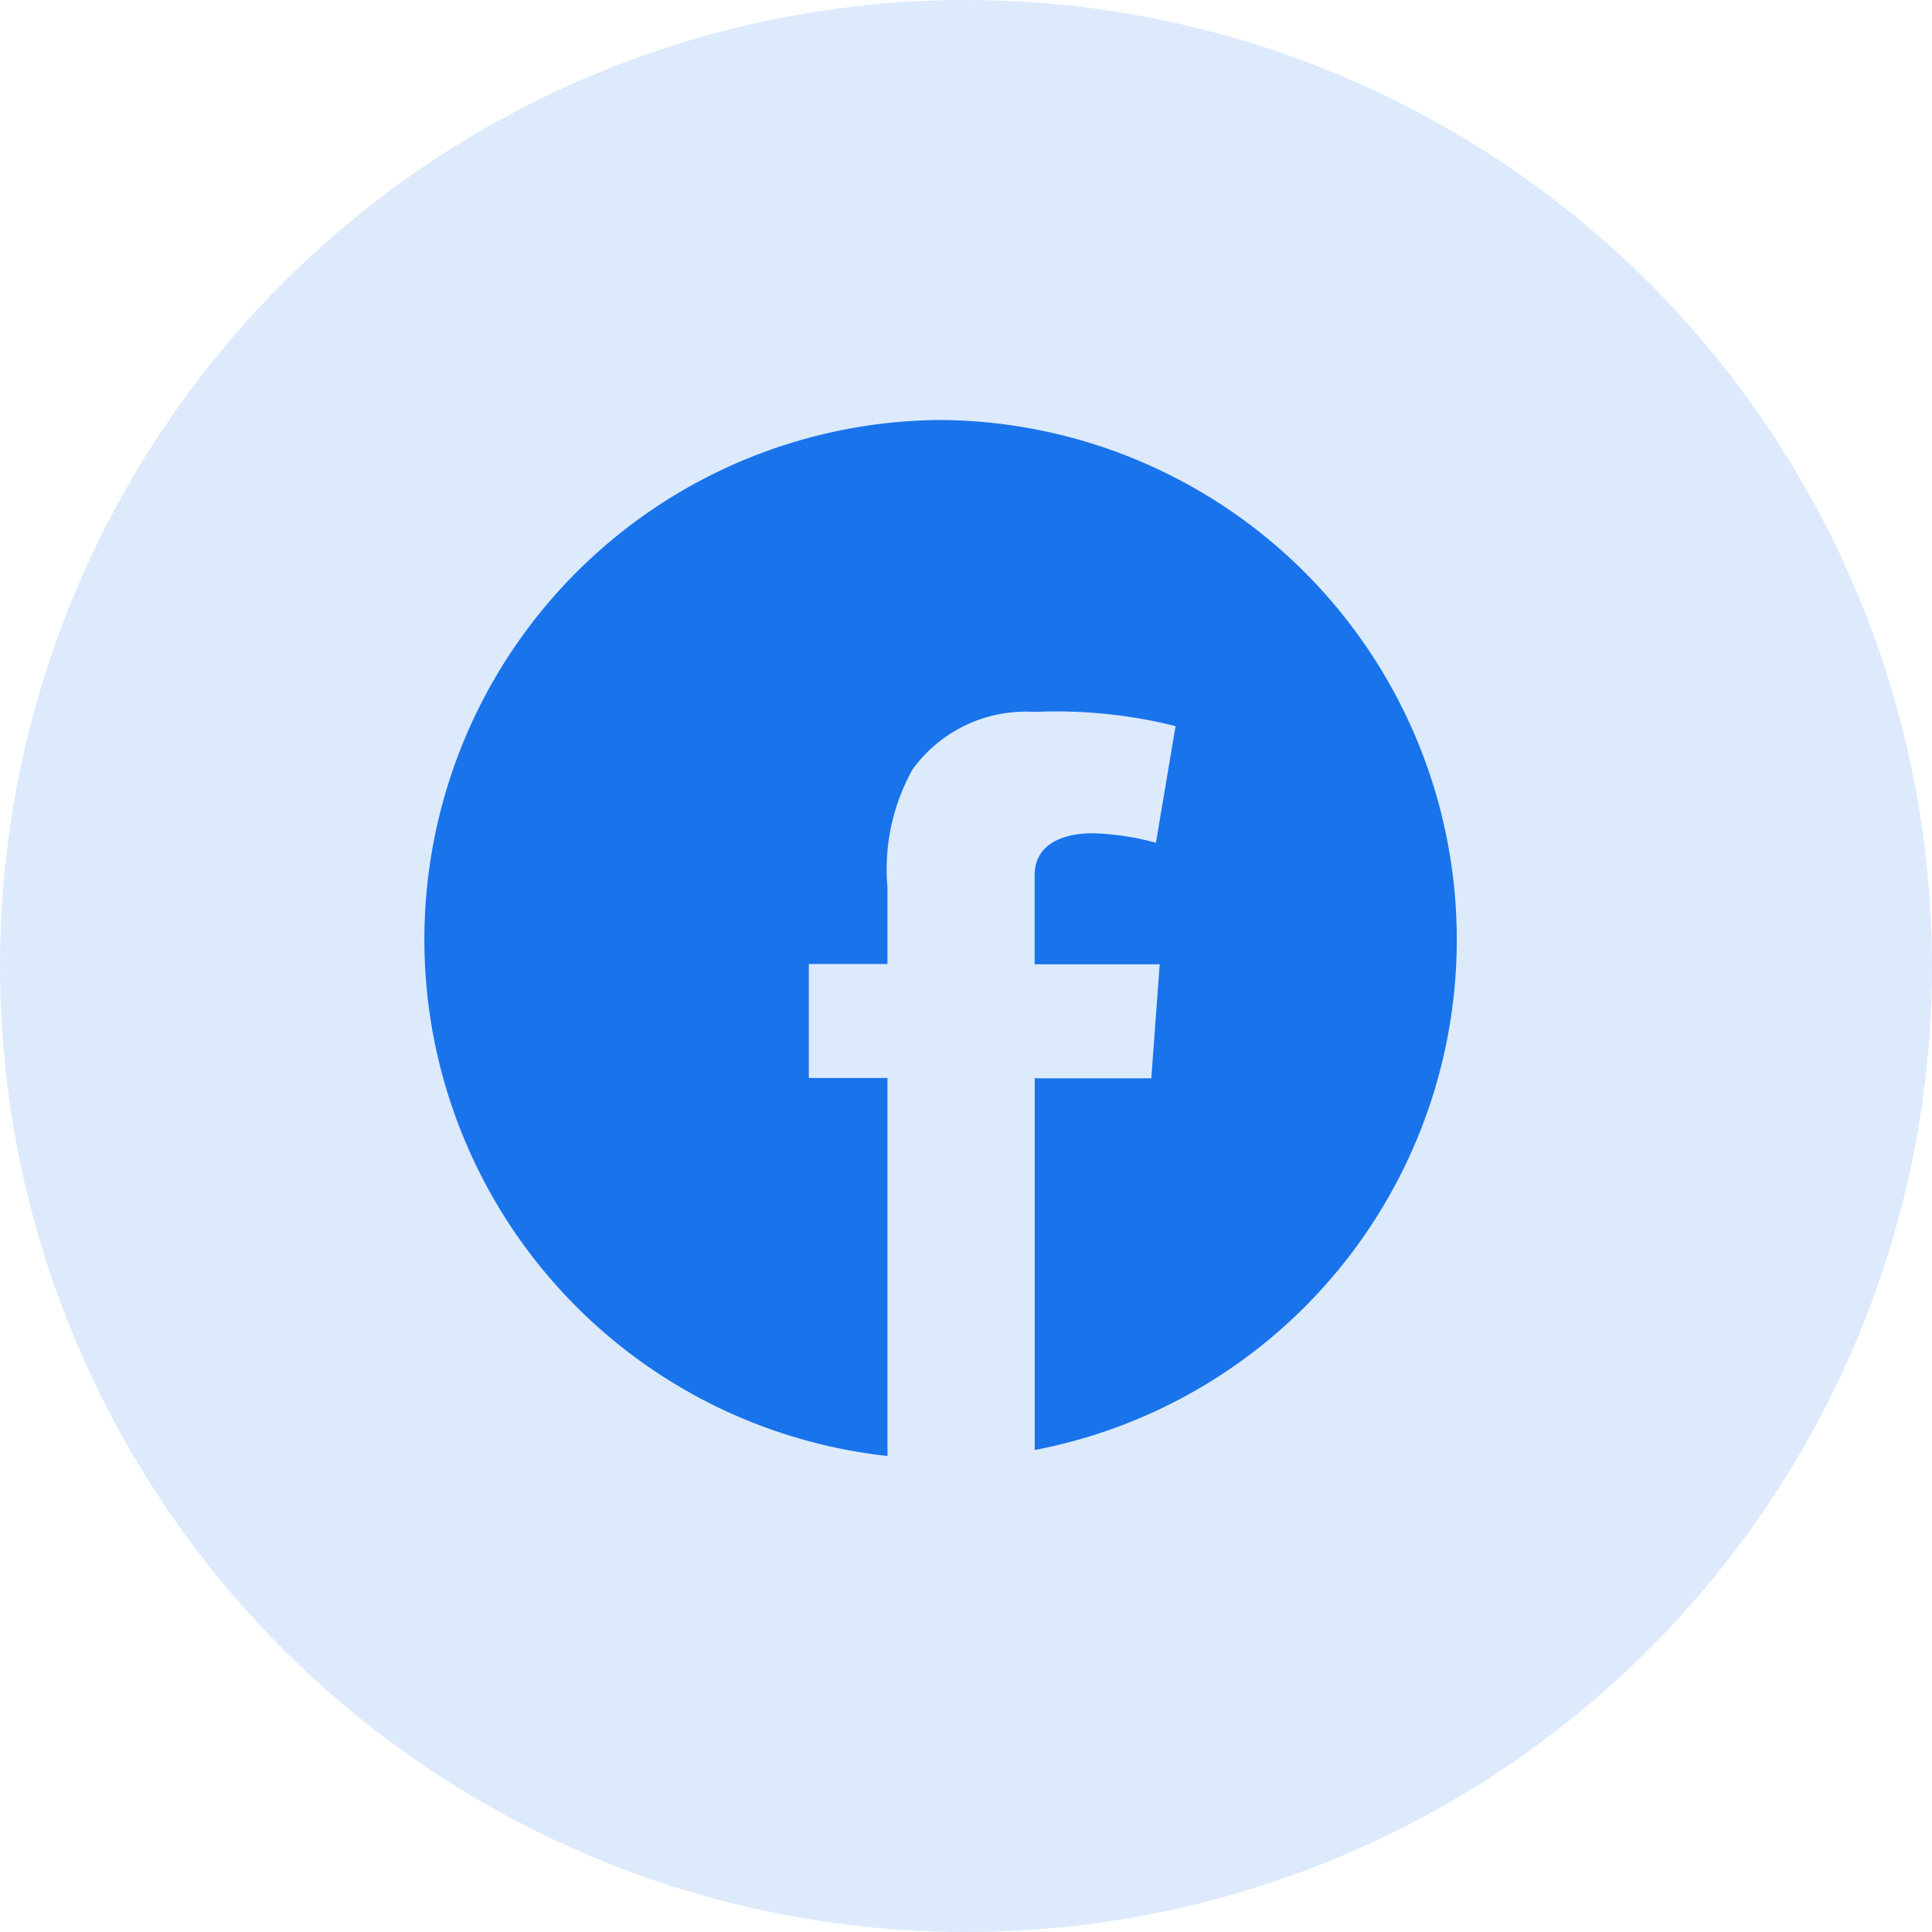 <svg xmlns="http://www.w3.org/2000/svg" width="23" height="23" viewBox="0 0 23 23">
  <g id="Group_27067" data-name="Group 27067" transform="translate(-447.547 -3959.236)">
    <circle id="Ellipse_44" data-name="Ellipse 44" cx="11.5" cy="11.5" r="11.5" transform="translate(447.547 3959.236)" fill="#1973eb" opacity="0.15"/>
    <path id="Path_2675" data-name="Path 2675" d="M70.17,64a6.186,6.186,0,0,1,1.148,12.262V71.837h1.388l.1-1.357H71.317V69.42c0-.365.326-.5.69-.5a3.161,3.161,0,0,1,.754.113l.234-1.389a5.848,5.848,0,0,0-1.677-.169,1.665,1.665,0,0,0-1.453.683,2.442,2.442,0,0,0-.3,1.406v.912h-.936v1.357h.936v4.5A6.185,6.185,0,0,1,70.17,64Z" transform="translate(388.547 3900.236)" fill="#1973eb"/>
  </g>
</svg>
